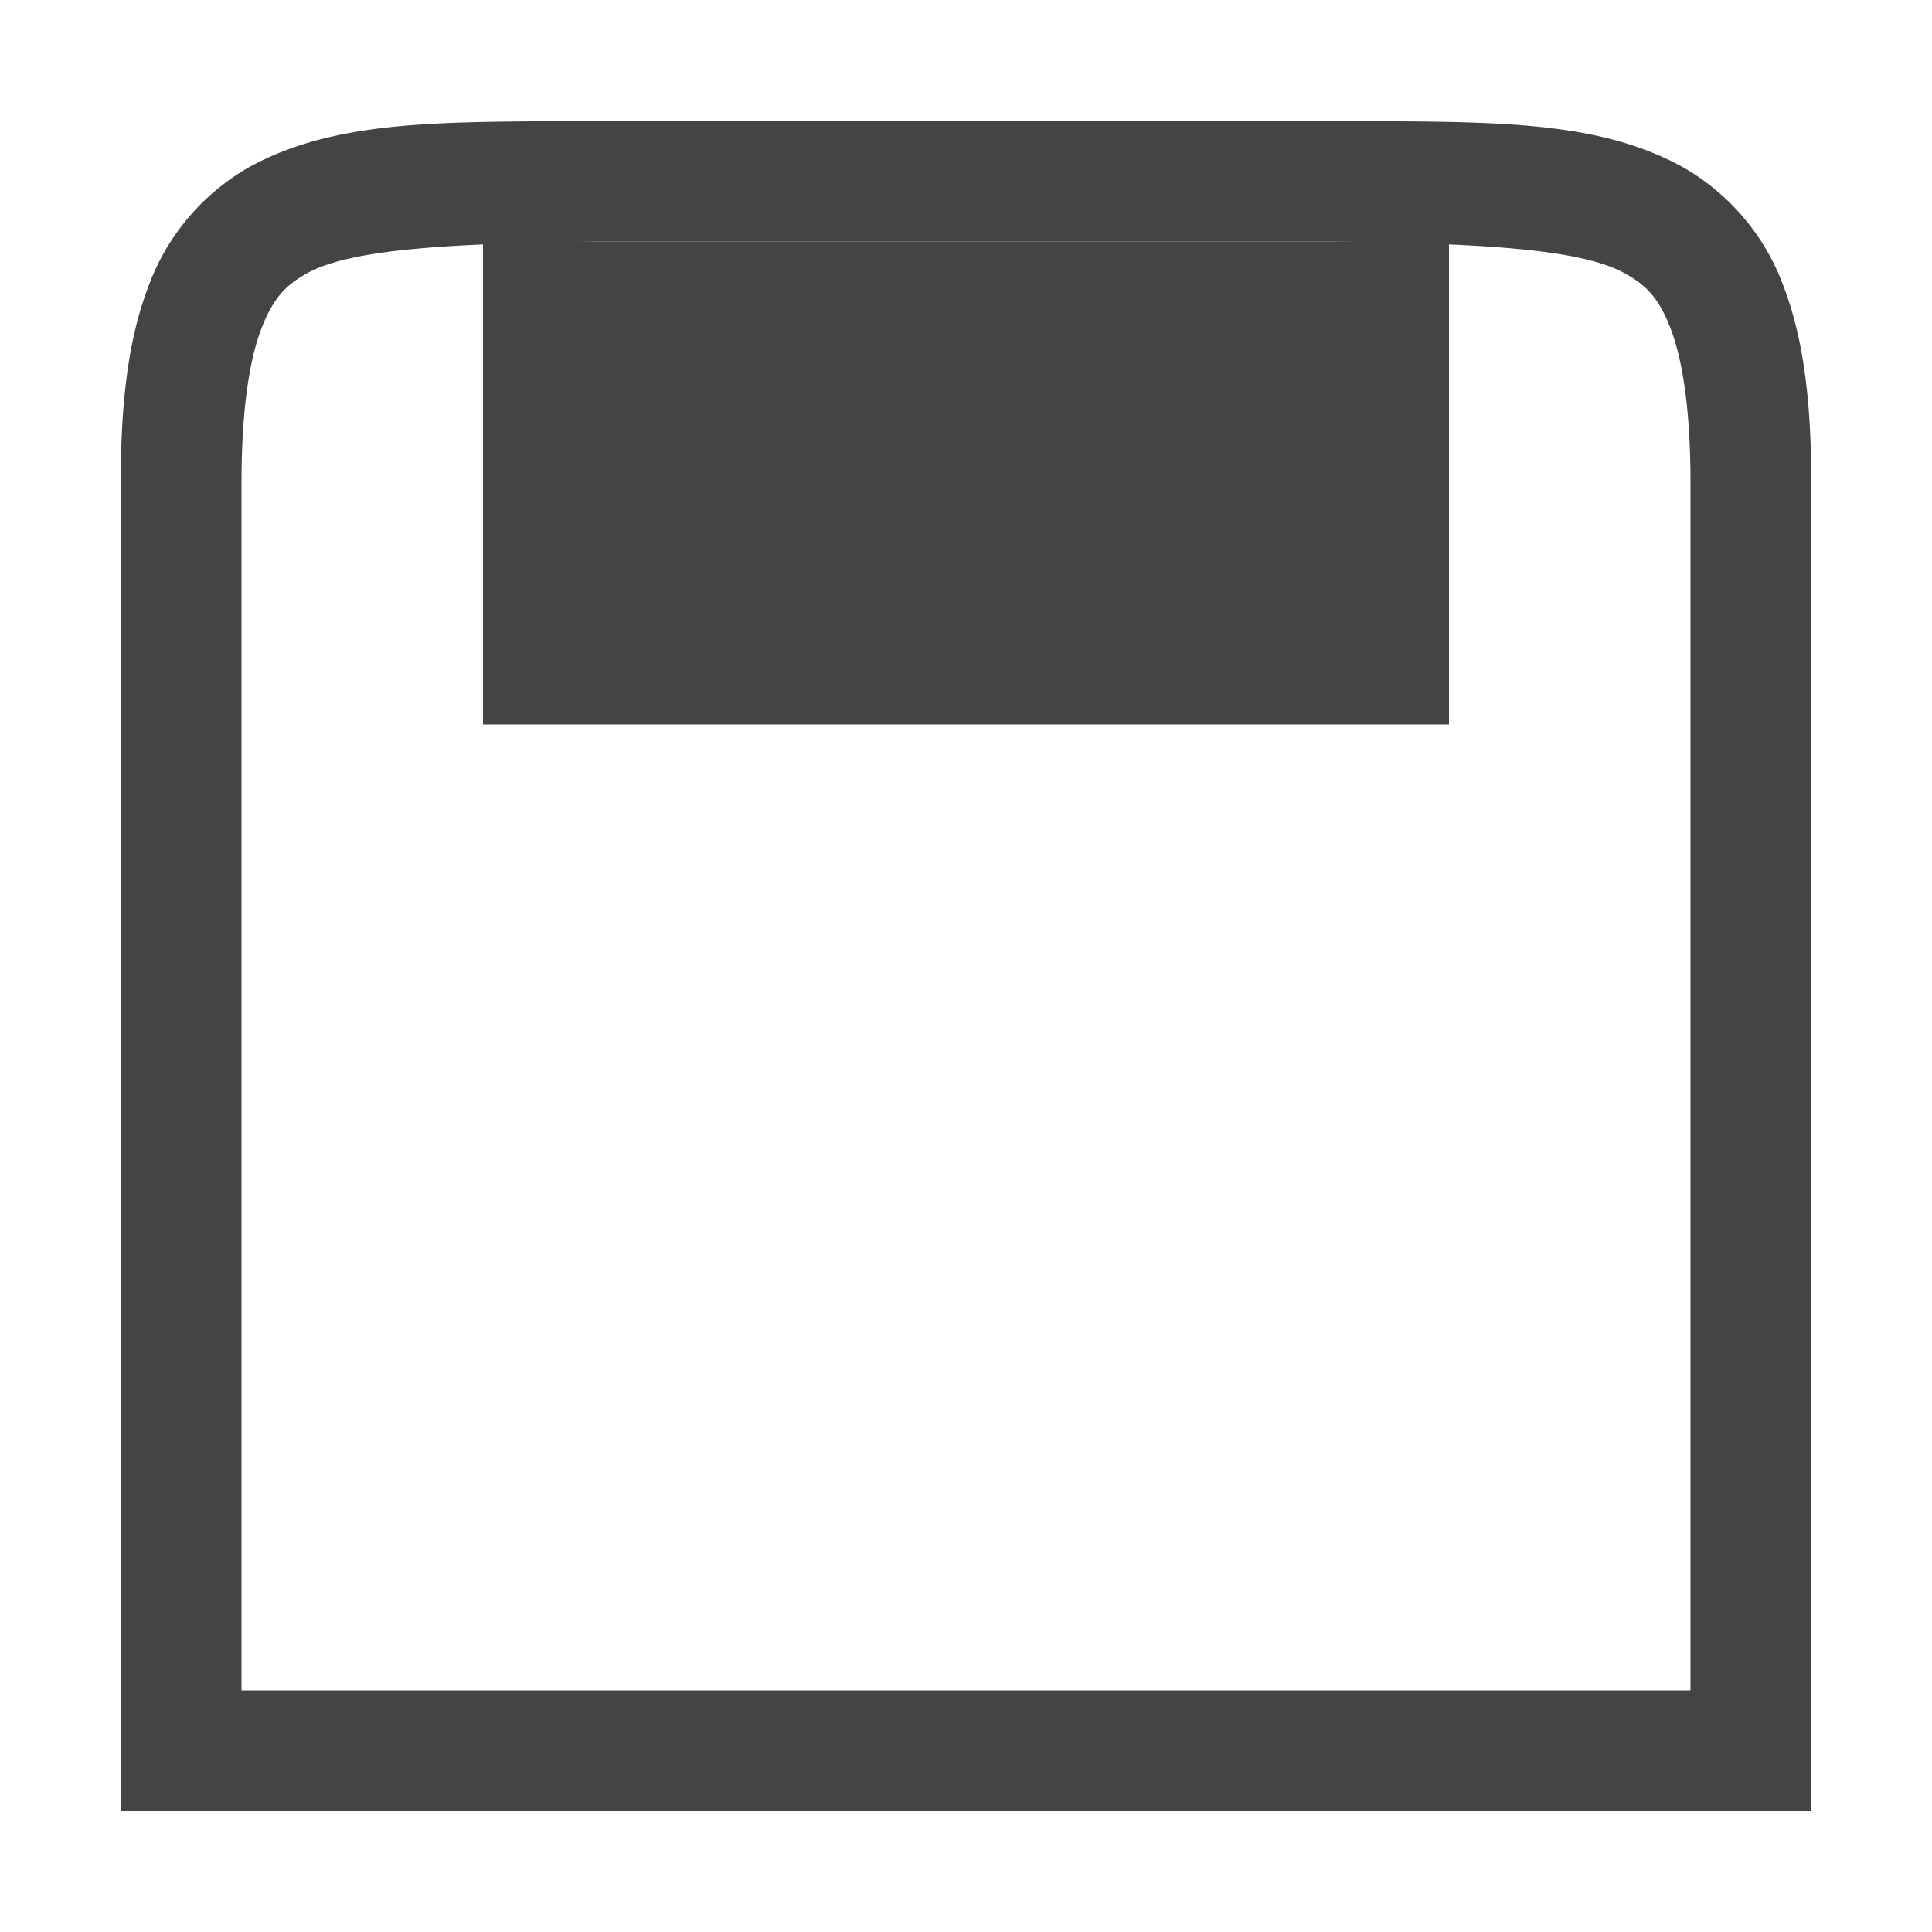 <svg height="16" width="16" xmlns="http://www.w3.org/2000/svg">
  <g fill="#444444" transform="translate(-372 -160)">
    <path d="m376.994 161c-1.258.015-2.179-.03-2.932.385a1.88 1.88 0 0 0 -.837.998c-.165.438-.225.96-.225 1.617v11h14v-11c0-.658-.06-1.179-.225-1.617a1.88 1.88 0 0 0 -.837-.998c-.753-.416-1.674-.37-2.932-.385h-6.008zm.006 1h6c1.259.015 2.087.06 2.453.262.184.1.29.212.387.472s.16.674.16 1.266v10h-12v-10c0-.592.063-1.006.16-1.266.098-.26.202-.371.385-.472.366-.202 1.196-.247 2.455-.262z"/>
    <path d="m376 162h8v4h-8z"/>
  </g>
</svg>
